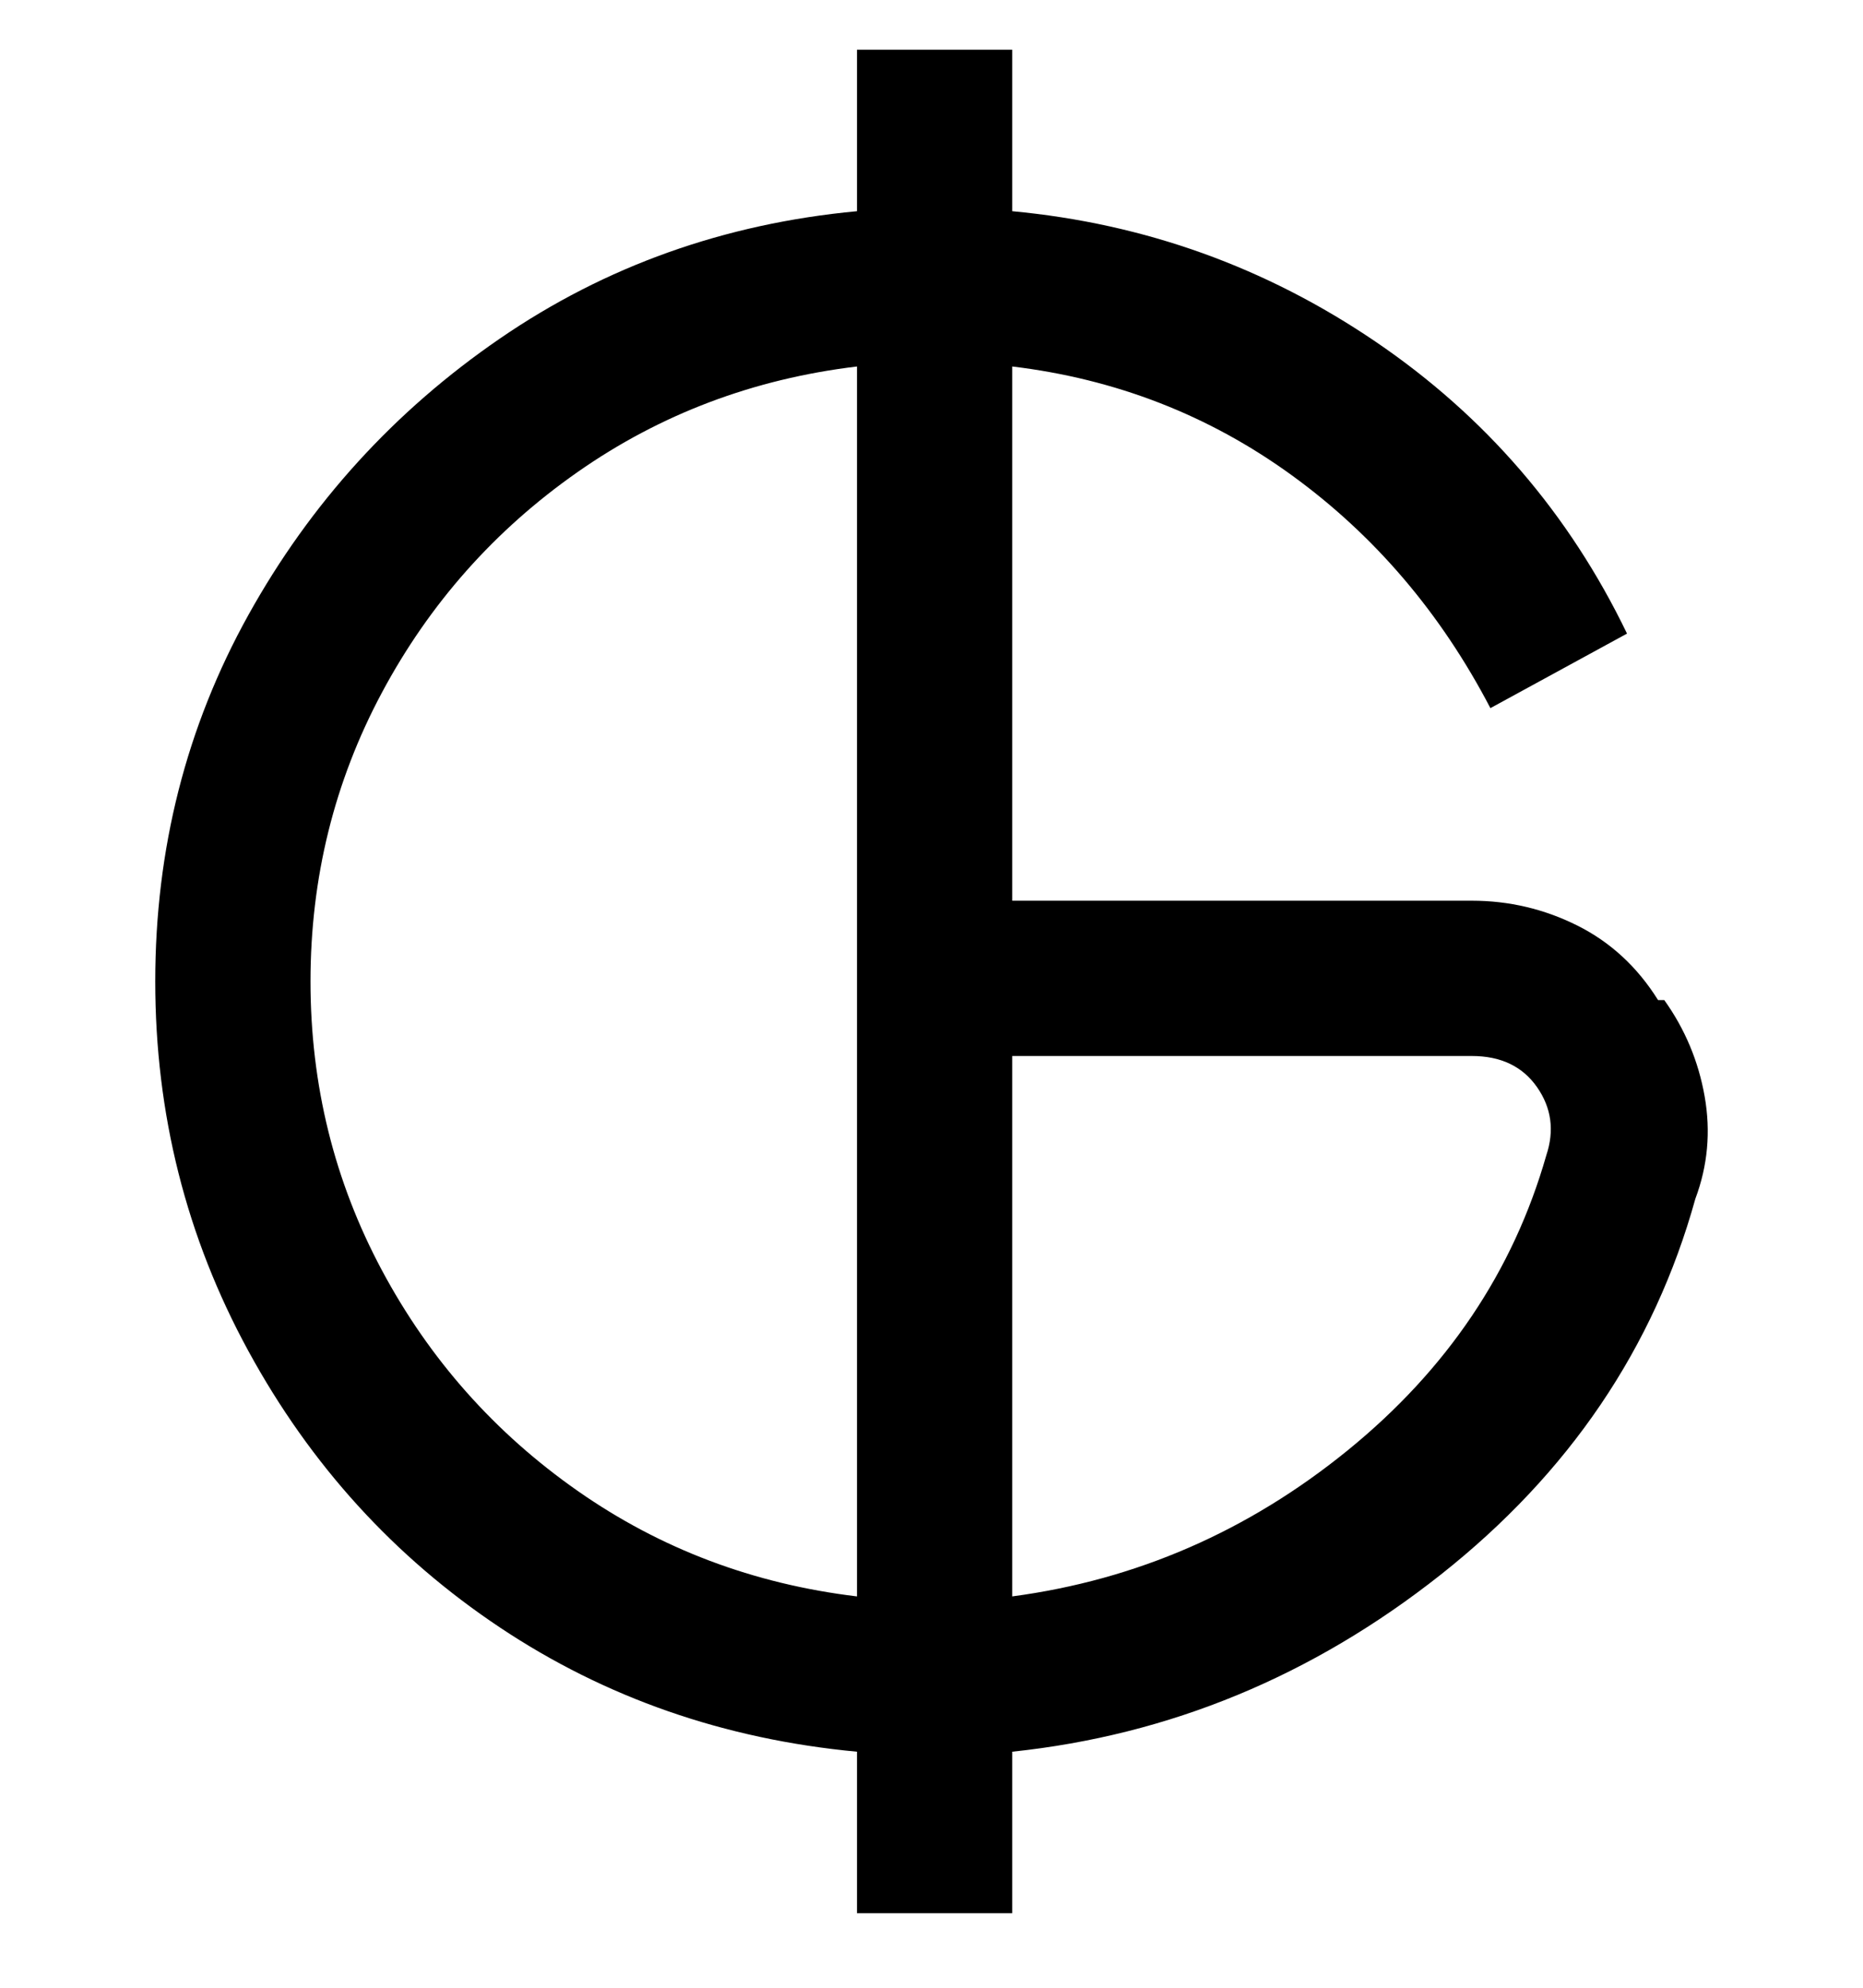 <svg viewBox="0 0 300 320" xmlns="http://www.w3.org/2000/svg"><path d="M267 161q-5-8-13-12t-17-4h-74V59q25 3 45 17.5t32 37.5l22-12q-14-29-40.5-47T163 34V8h-25v26q-32 3-57.5 20.5T40 99q-15 27-15 59t15 59.5Q55 245 80.5 262t57.5 20v26h25v-26q38-4 69-28.5t41-60.5q3-8 1.5-16.5T268 161h-1zm-217-3q0-25 11.5-46.5T93 76q20-14 45-17v198q-25-3-45-17t-31.5-35.5Q50 183 50 158zm199 28q-8 28-32 47.5T163 257v-87h74q7 0 10.5 5t1.5 11z"/></svg>